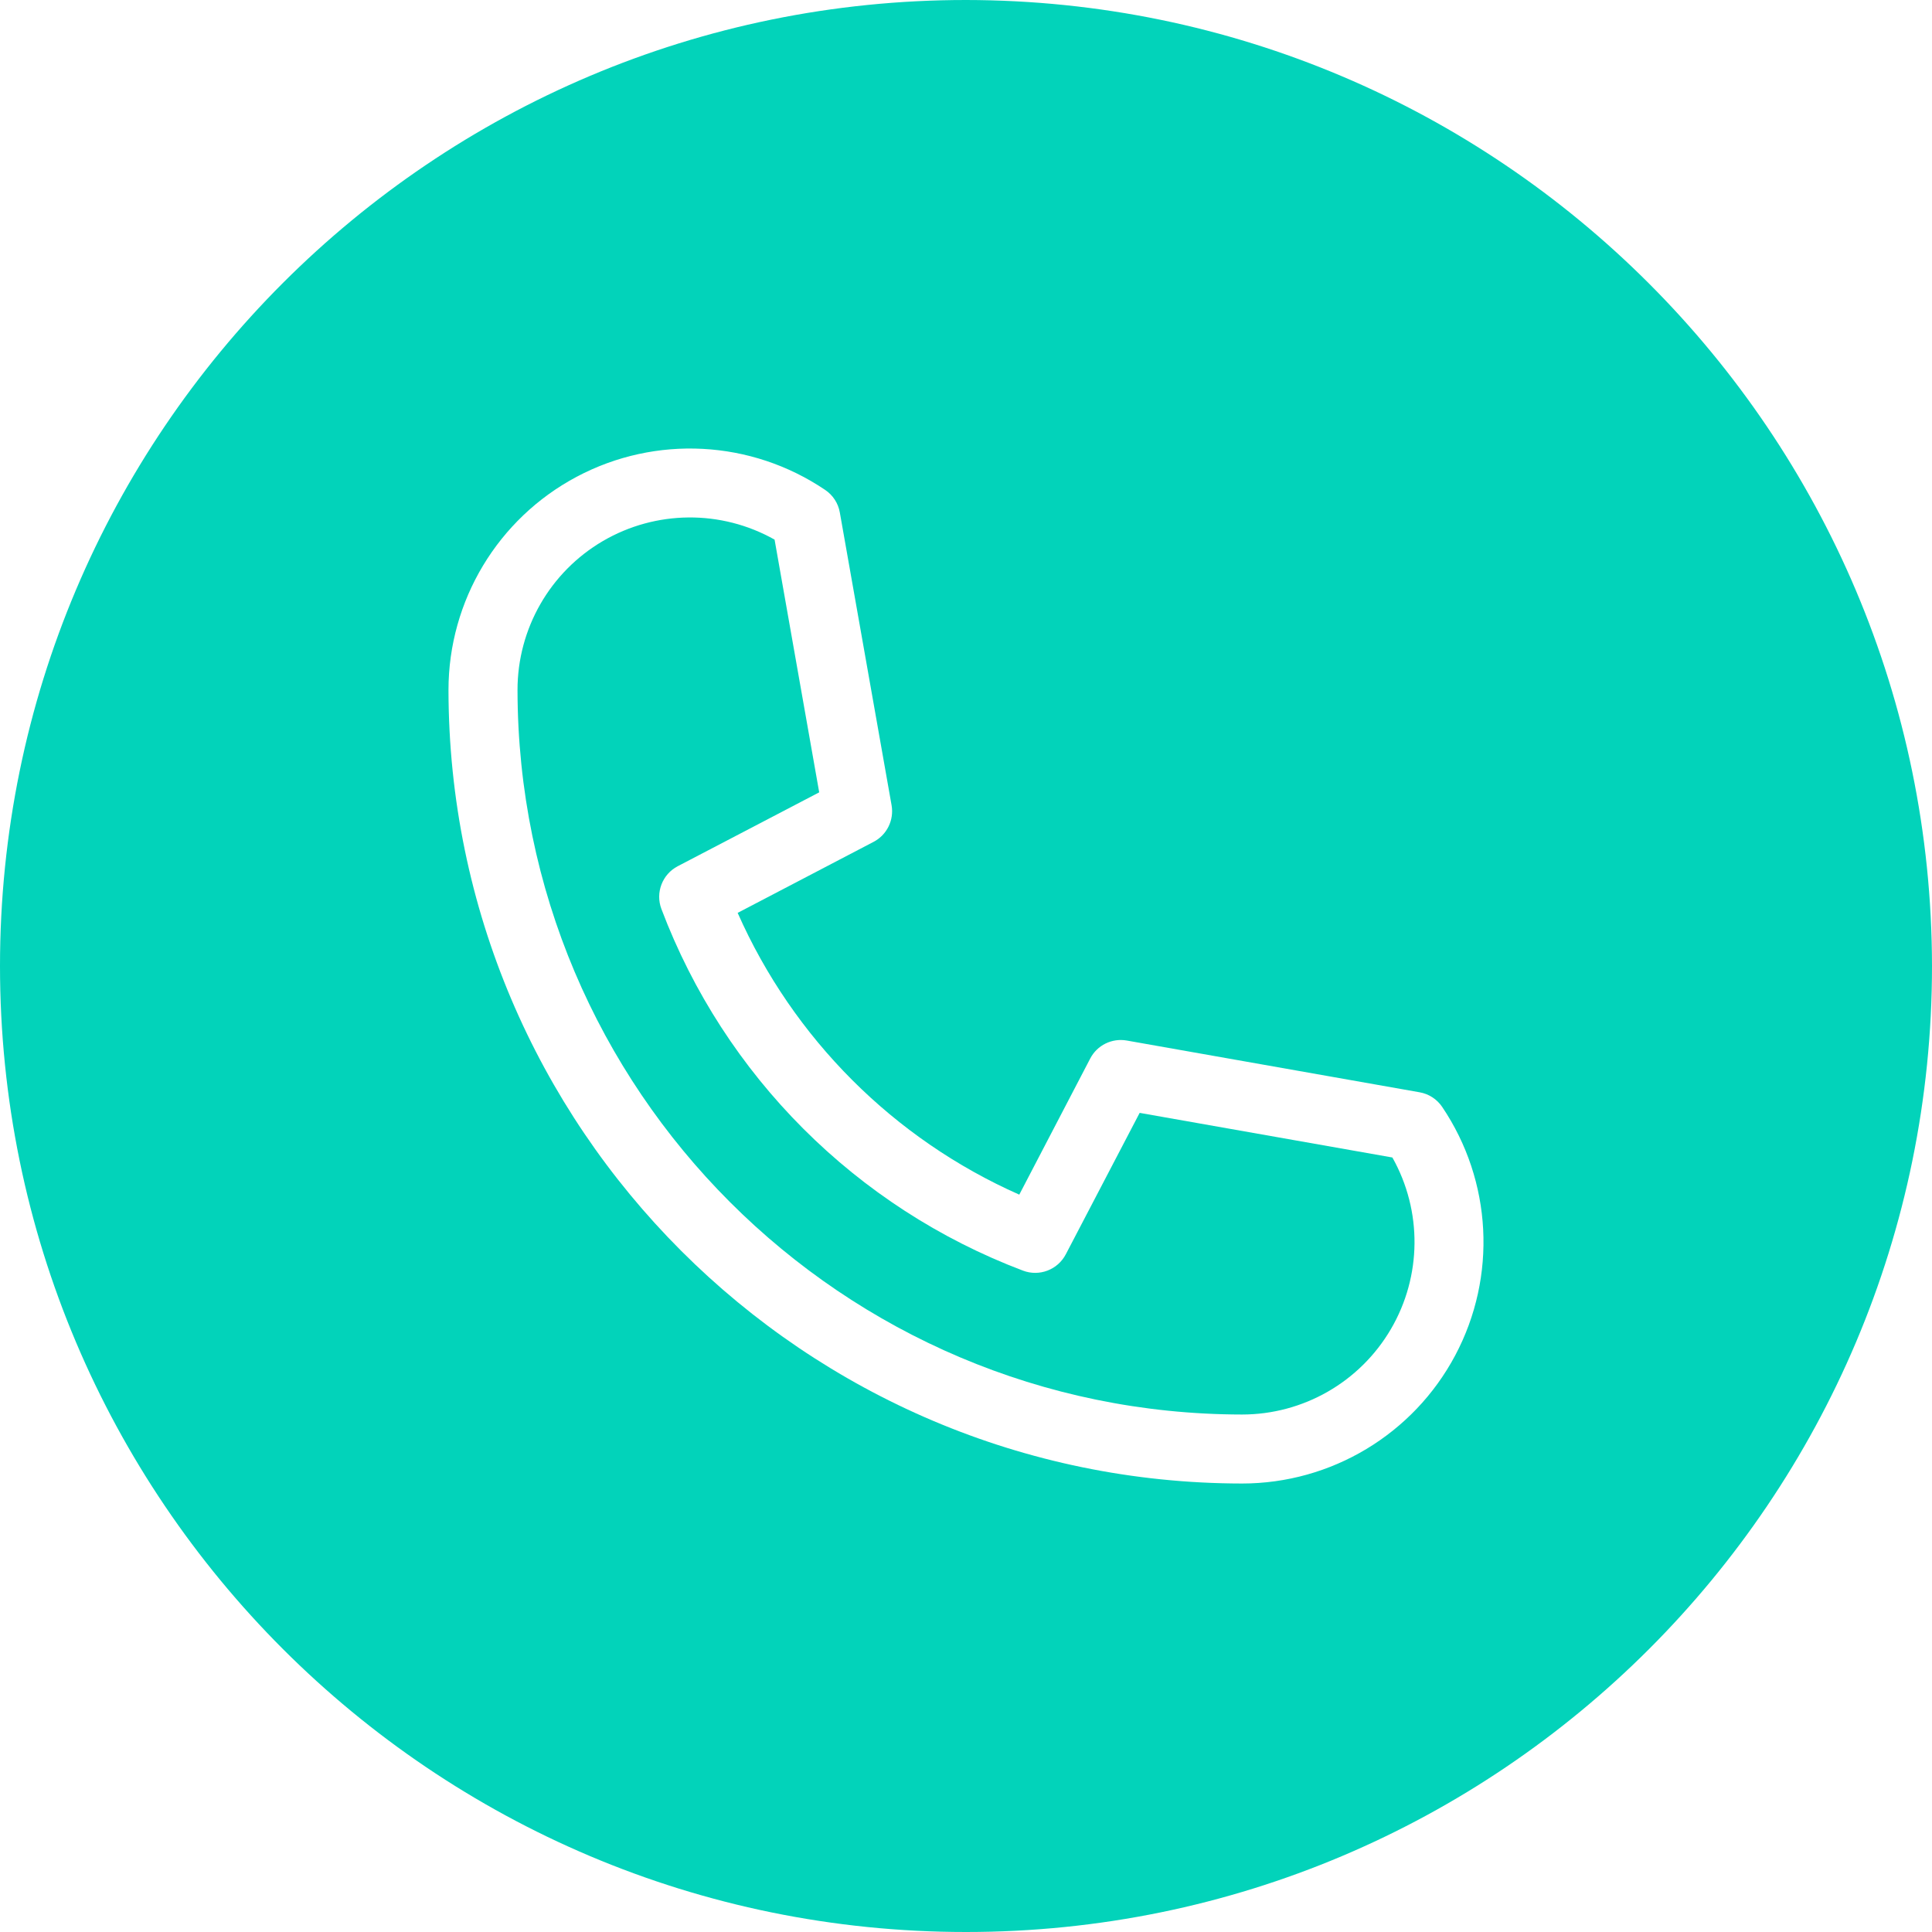 <svg width="52" height="52" viewBox="0 0 52 52" fill="none" xmlns="http://www.w3.org/2000/svg">
<path d="M30.674 29.953L28.686 33.76C28.468 34.177 27.973 34.366 27.533 34.199C23.044 32.5 19.5 28.956 17.802 24.466C17.636 24.026 17.825 23.531 18.242 23.314L22.049 21.326L20.848 14.524C19.411 13.715 17.651 13.73 16.227 14.562C14.803 15.395 13.928 16.922 13.929 18.572C13.941 29.336 22.664 38.059 33.429 38.072C35.078 38.072 36.603 37.197 37.436 35.773C38.269 34.35 38.285 32.591 37.476 31.154L30.674 29.953Z" fill="#02D3BA"/>
<path d="M26 0C11.641 0 0 11.641 0 26C0 40.359 11.641 52 26 52C40.359 52 52 40.359 52 26C51.984 11.648 40.352 0.016 26 0ZM33.429 39.929C21.639 39.915 12.085 30.361 12.071 18.571C12.072 16.168 13.399 13.96 15.522 12.832C17.645 11.704 20.217 11.84 22.209 13.186C22.418 13.326 22.561 13.546 22.604 13.794L23.997 21.674C24.067 22.073 23.871 22.472 23.512 22.659L19.854 24.57C21.35 27.952 24.052 30.656 27.434 32.154L29.343 28.491C29.53 28.131 29.928 27.936 30.327 28.006L38.209 29.399C38.456 29.442 38.675 29.584 38.816 29.792C40.161 31.785 40.296 34.357 39.168 36.479C38.04 38.602 35.833 39.929 33.429 39.929Z" fill="#02D3BA"/>
</svg>
